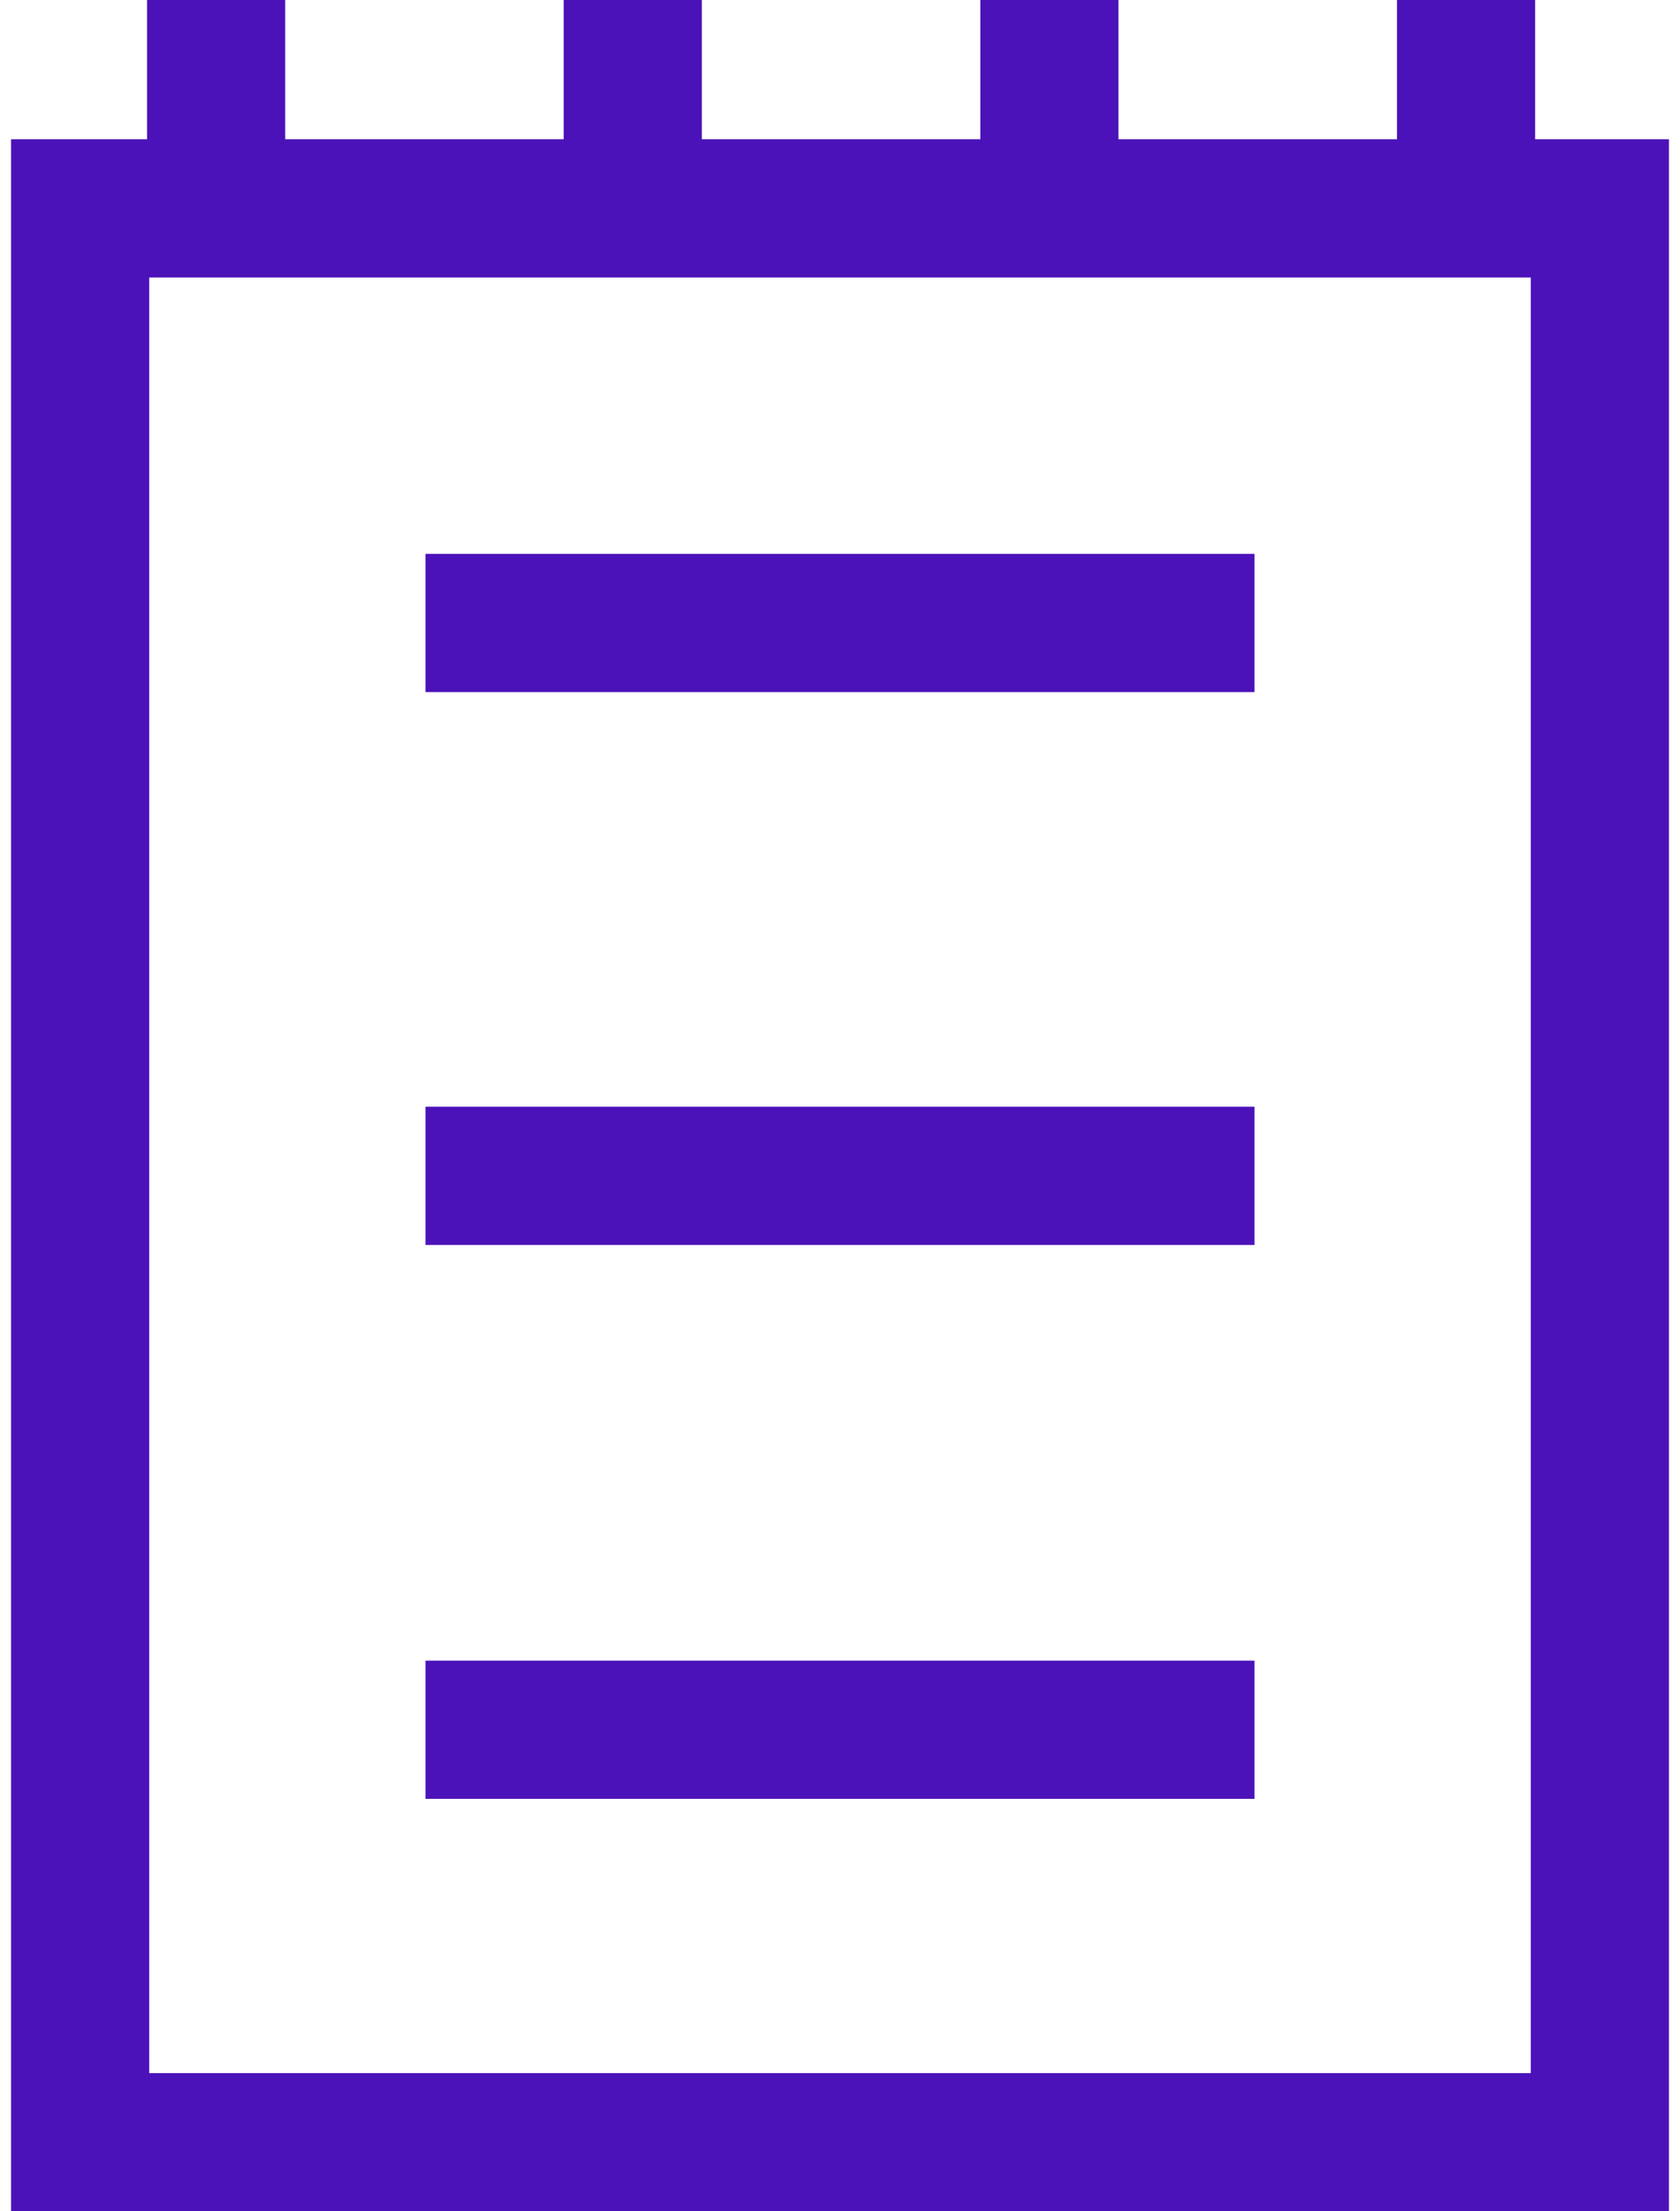 <svg width="38" height="50" viewBox="0 0 38 50" version="1.1" xmlns="http://www.w3.org/2000/svg" xmlns:xlink="http://www.w3.org/1999/xlink">
<title>&#238;&#171;&#136;</title>
<desc>Created using Figma</desc>
<g id="Canvas" transform="translate(-16066 -1000)">
<g id="&#238;&#171;&#136;">
<use xlink:href="#path0_fill" transform="translate(16060 1000)" fill="#4B12B9"/>
</g>
</g>
<defs>
<path id="path0_fill" d="M 40.723 3.149L 43.75 3.149L 43.75 50L 6.25 50L 6.25 3.149L 9.326 3.149L 9.326 0L 12.451 0L 12.451 3.149L 18.75 3.149L 18.75 0L 21.875 0L 21.875 3.149L 28.174 3.149L 28.174 0L 31.299 0L 31.299 3.149L 37.598 3.149L 37.598 0L 40.723 0L 40.723 3.149ZM 40.625 46.875L 40.625 6.274L 9.375 6.274L 9.375 46.875L 40.625 46.875ZM 34.375 12.524L 34.375 15.649L 15.625 15.649L 15.625 12.524L 34.375 12.524ZM 15.625 40.674L 15.625 37.549L 34.375 37.549L 34.375 40.674L 15.625 40.674ZM 15.625 28.149L 15.625 25.024L 34.375 25.024L 34.375 28.149L 15.625 28.149Z"/>
</defs>
</svg>
